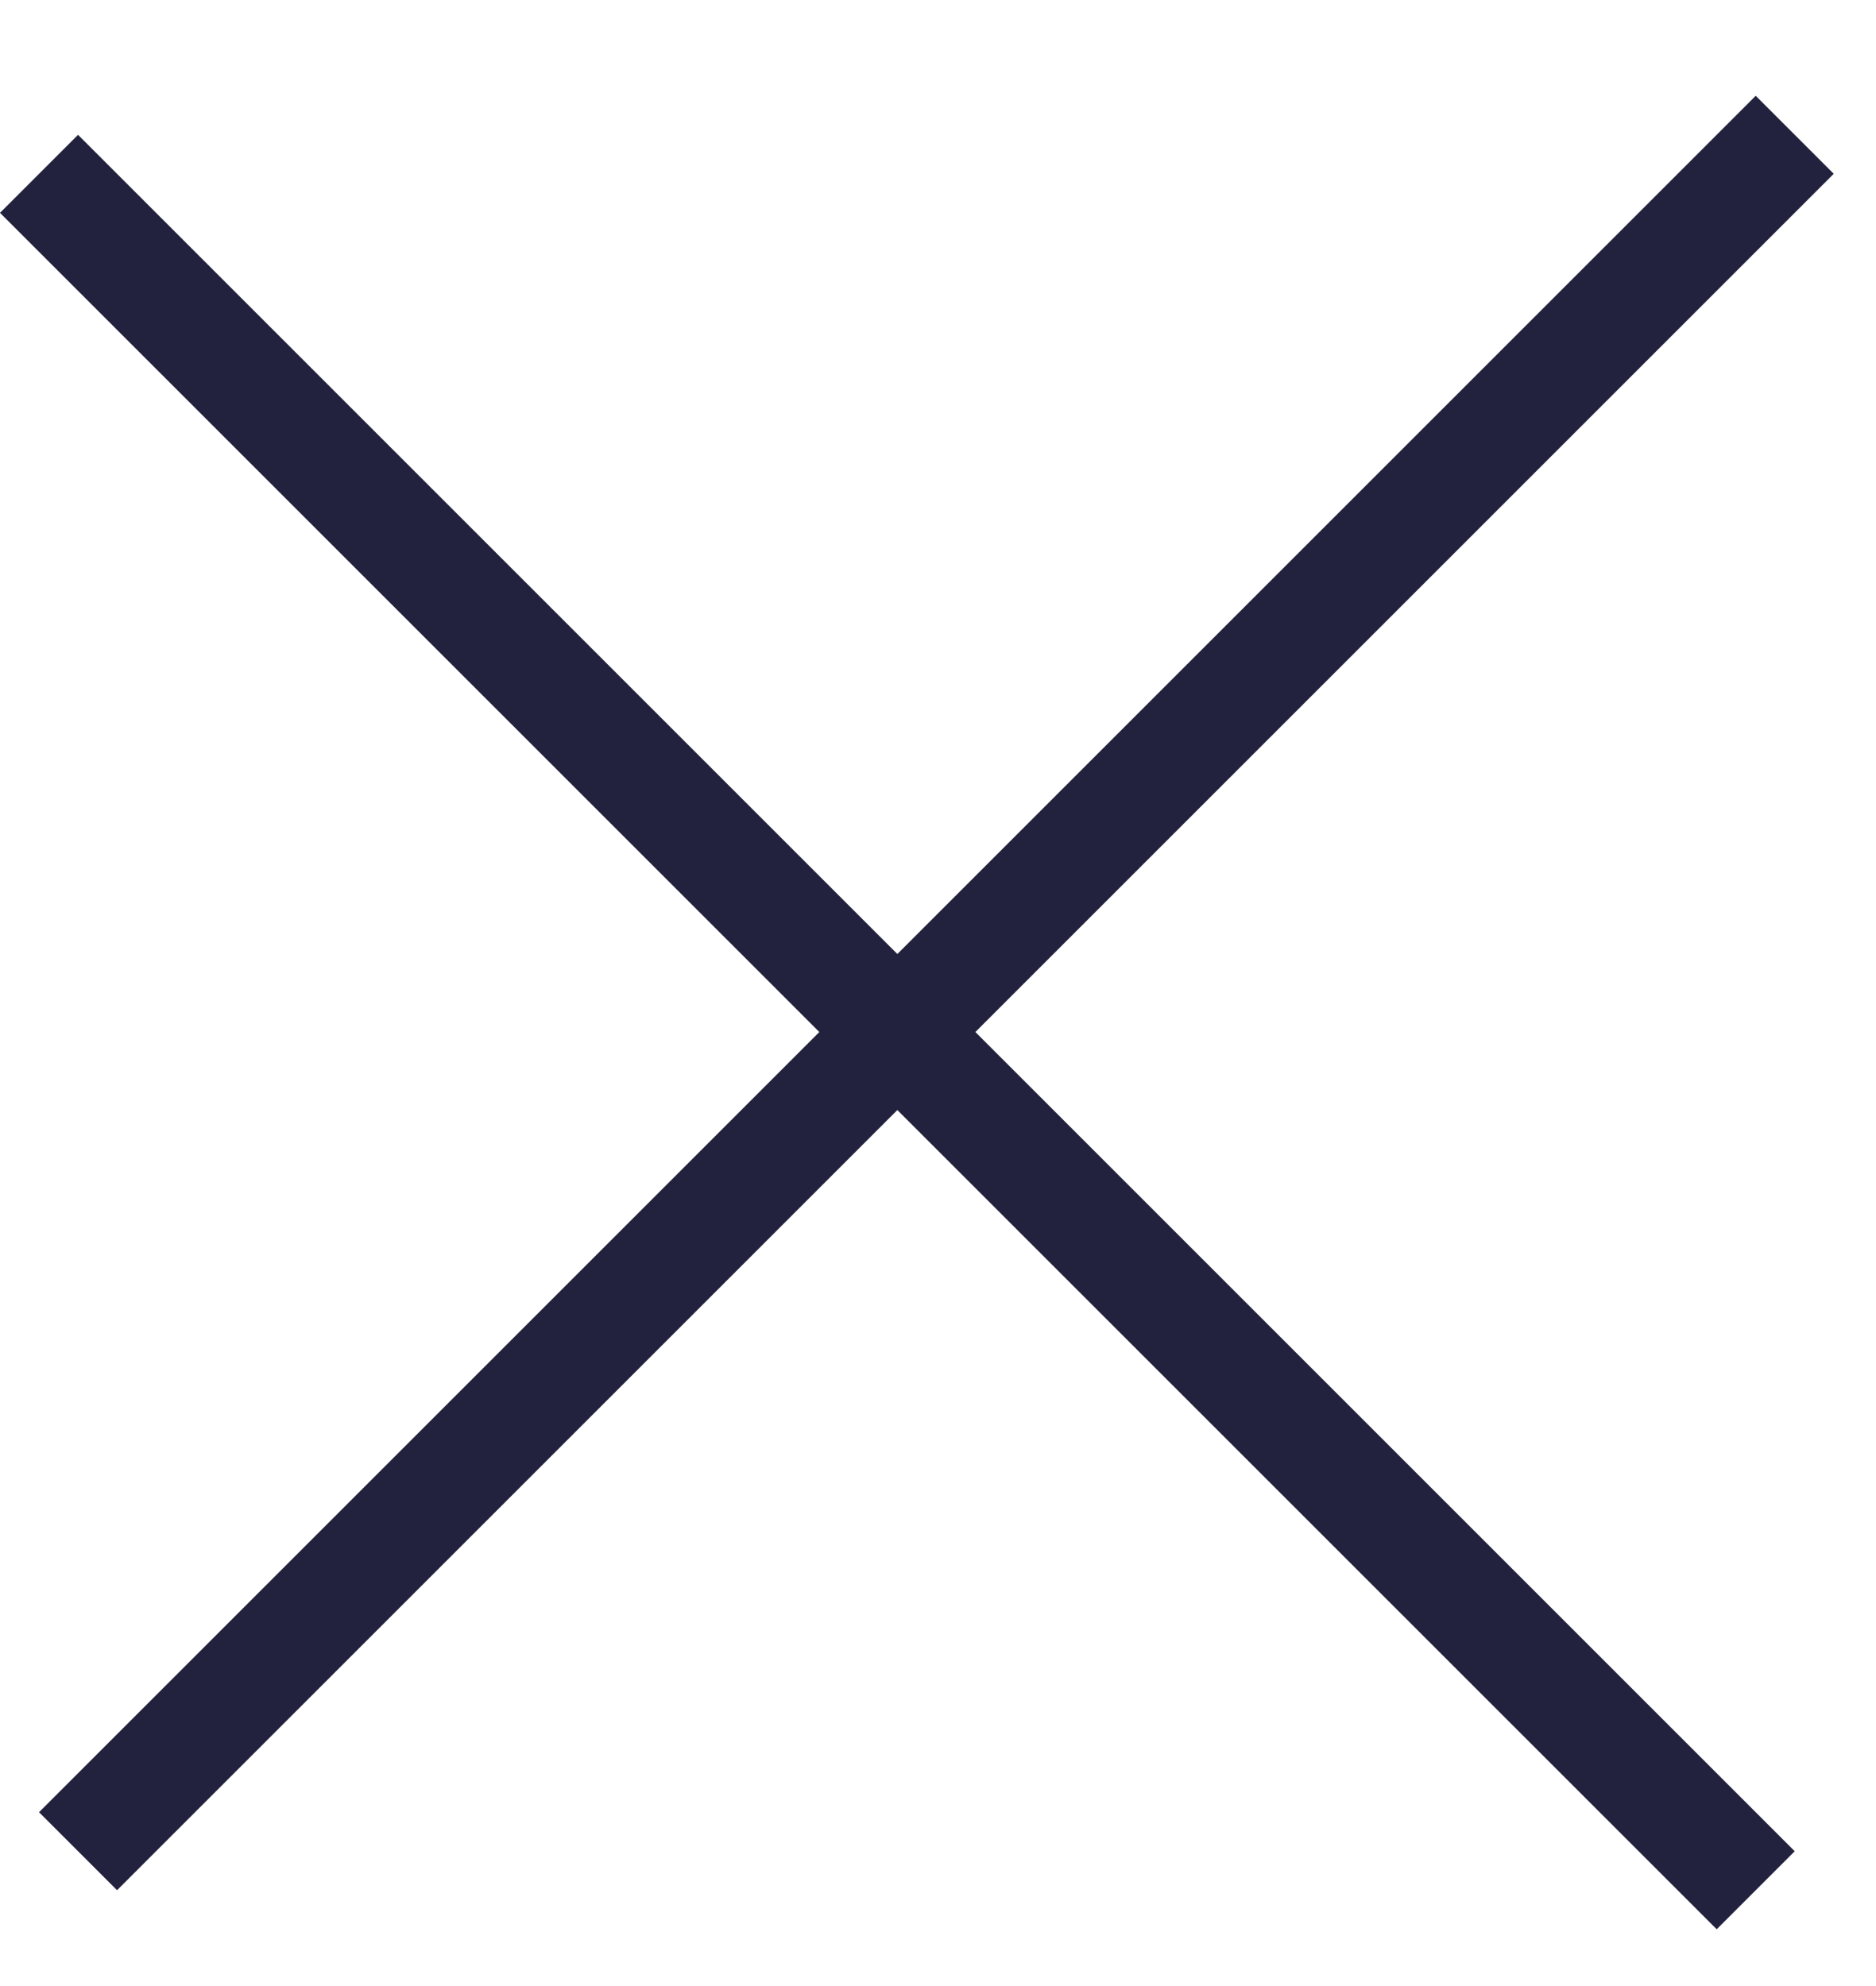 <svg width="17" height="18" viewBox="0 0 17 18" fill="none" xmlns="http://www.w3.org/2000/svg">
<rect y="1.929" width="1" height="22" transform="rotate(-45 0 1.929)" fill="#22223E"/>
<rect x="15.91" y="0.868" width="1" height="22" transform="rotate(45 15.91 0.868)" fill="#22223E"/>
</svg>
